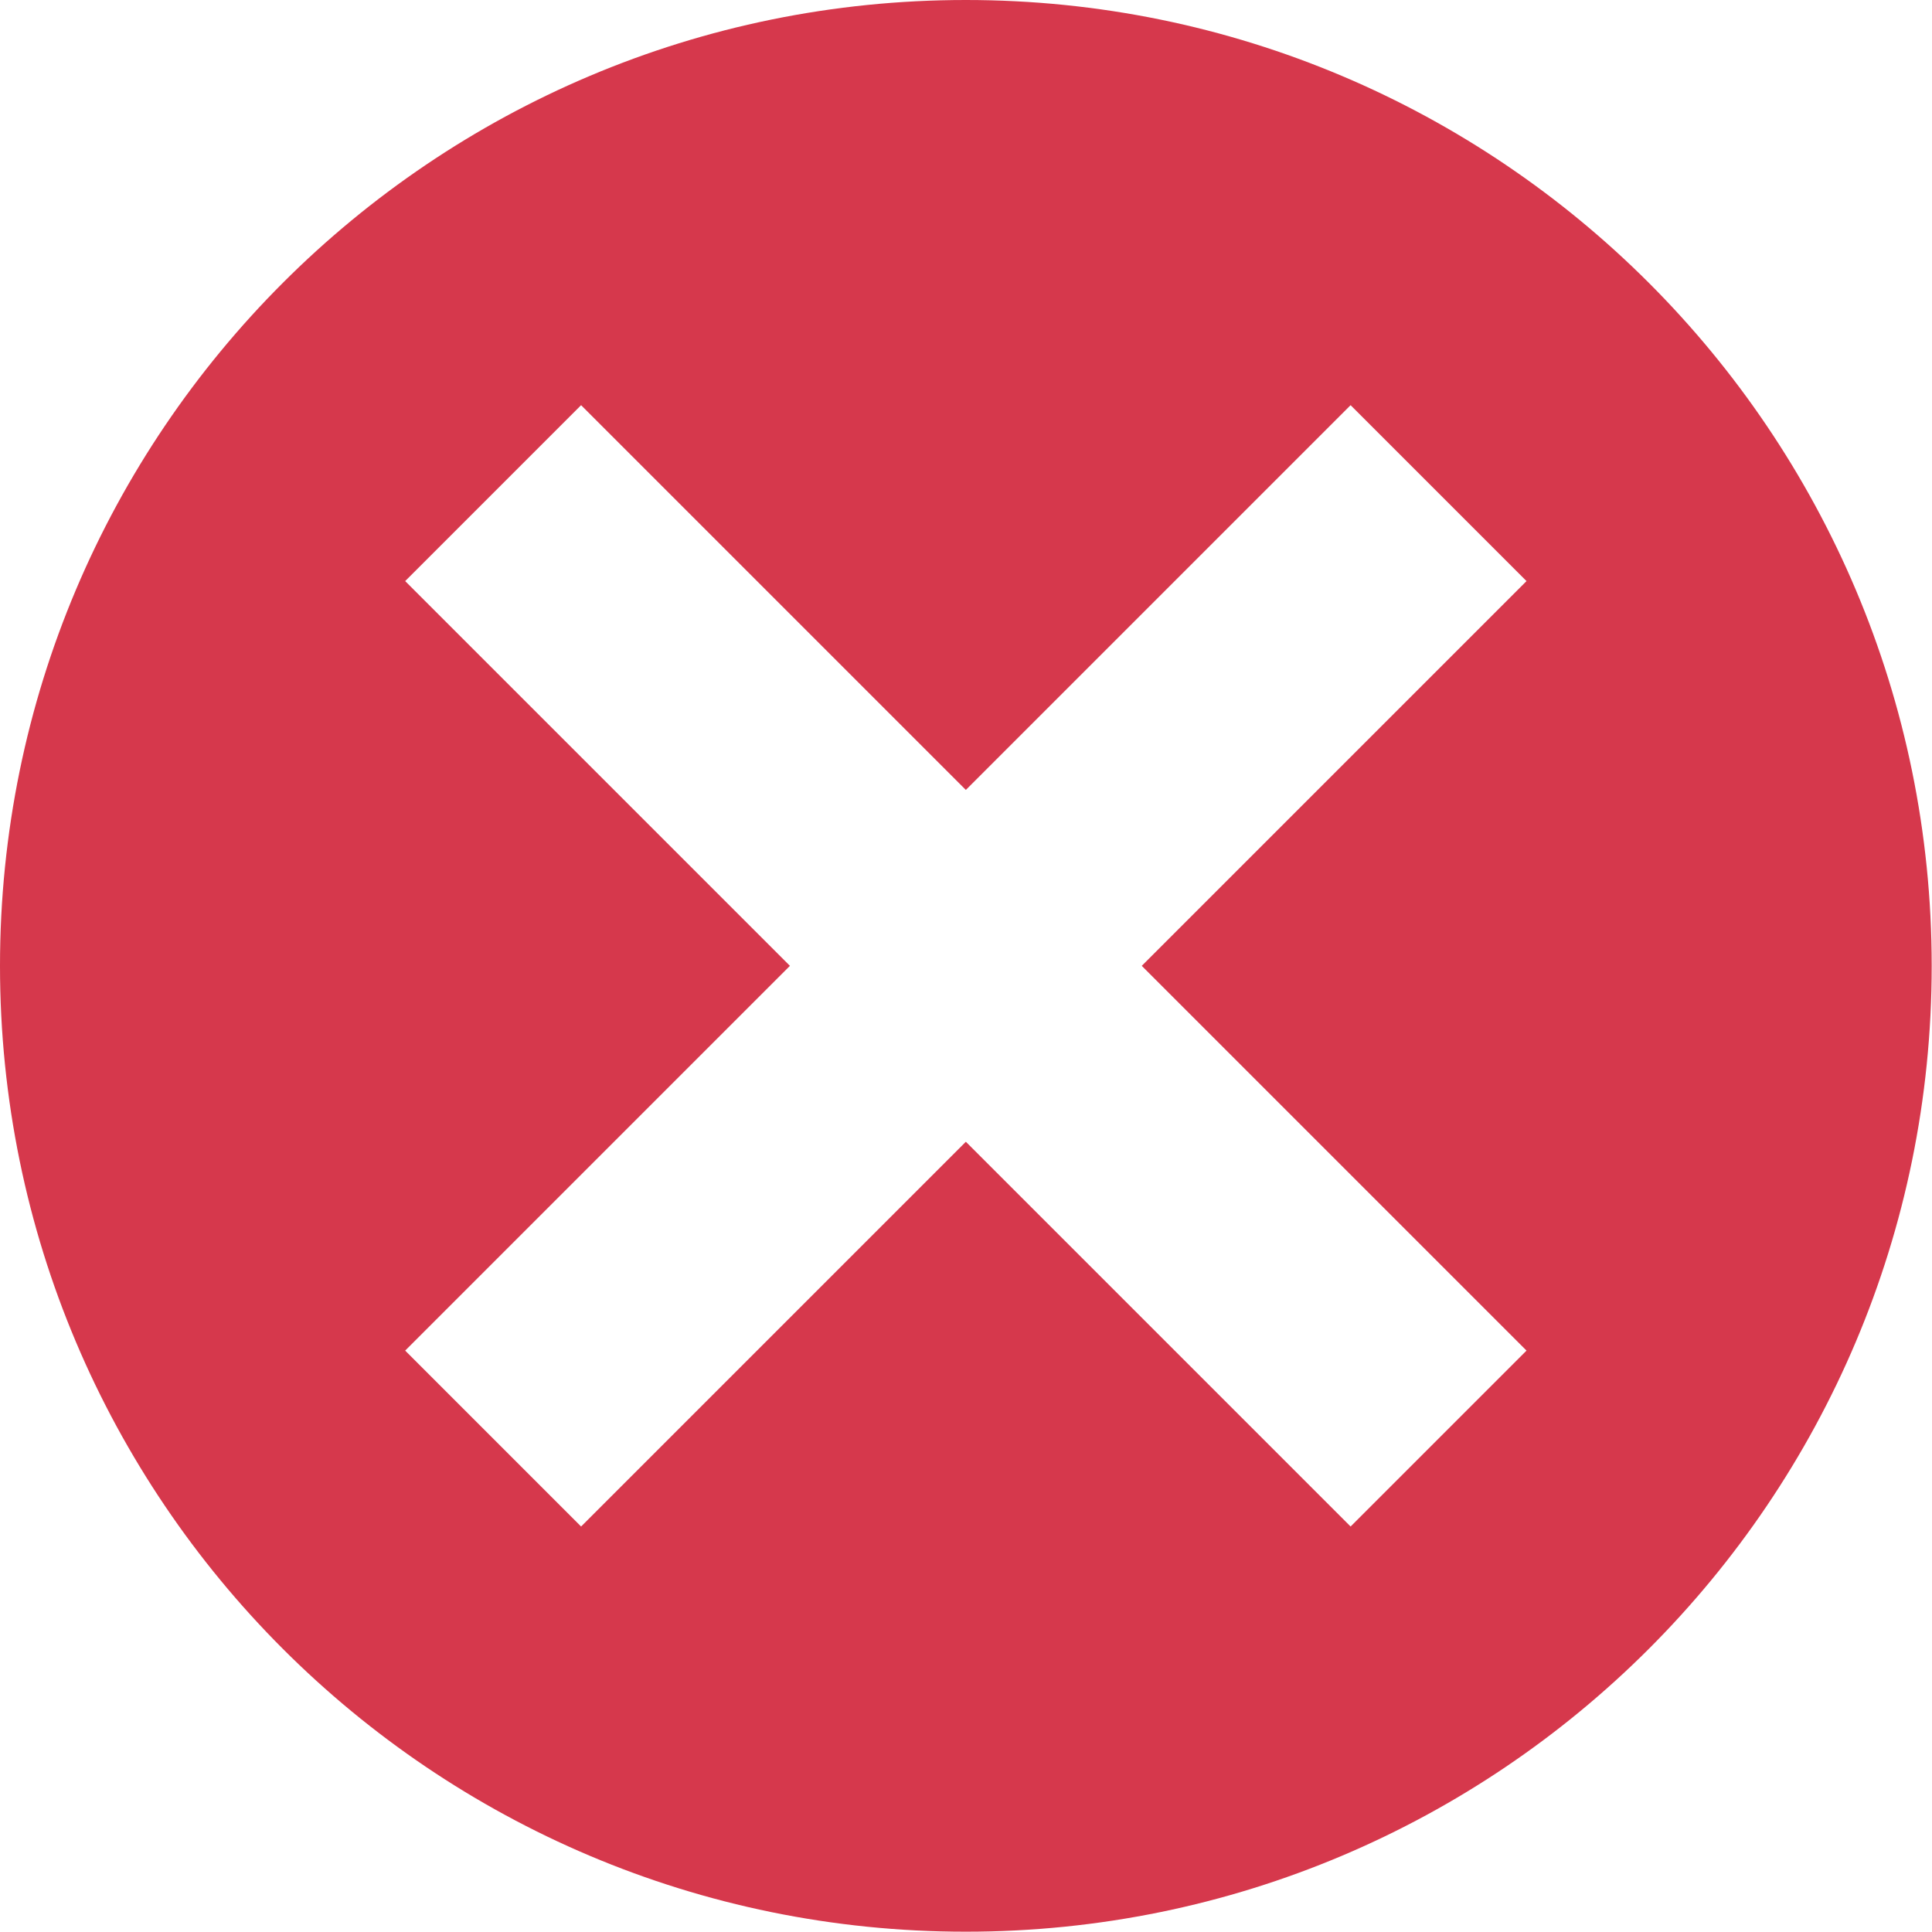<?xml version="1.0" encoding="UTF-8"?>
<svg id="_Слой_2" data-name="Слой 2" xmlns="http://www.w3.org/2000/svg" width="63.37" height="63.37" viewBox="0 0 63.37 63.37">
  <defs>
    <style>
      .cls-1 {
        fill: #d6384c;
      }
    </style>
  </defs>
  <g id="error">
    <g id="error-2" data-name="error">
      <path class="cls-1" d="m31.68,0C14.18,0,0,14.18,0,31.68s14.18,31.68,31.68,31.68,31.68-14.18,31.68-31.68S49.18,0,31.68,0Zm18.39,44.3l-5.77,5.77-12.62-12.62-12.62,12.62-5.77-5.77,12.62-12.62-12.62-12.62,5.77-5.77,12.62,12.62,12.62-12.62,5.77,5.77-12.62,12.62,12.62,12.62Z"/>
    </g>
  </g>
</svg>